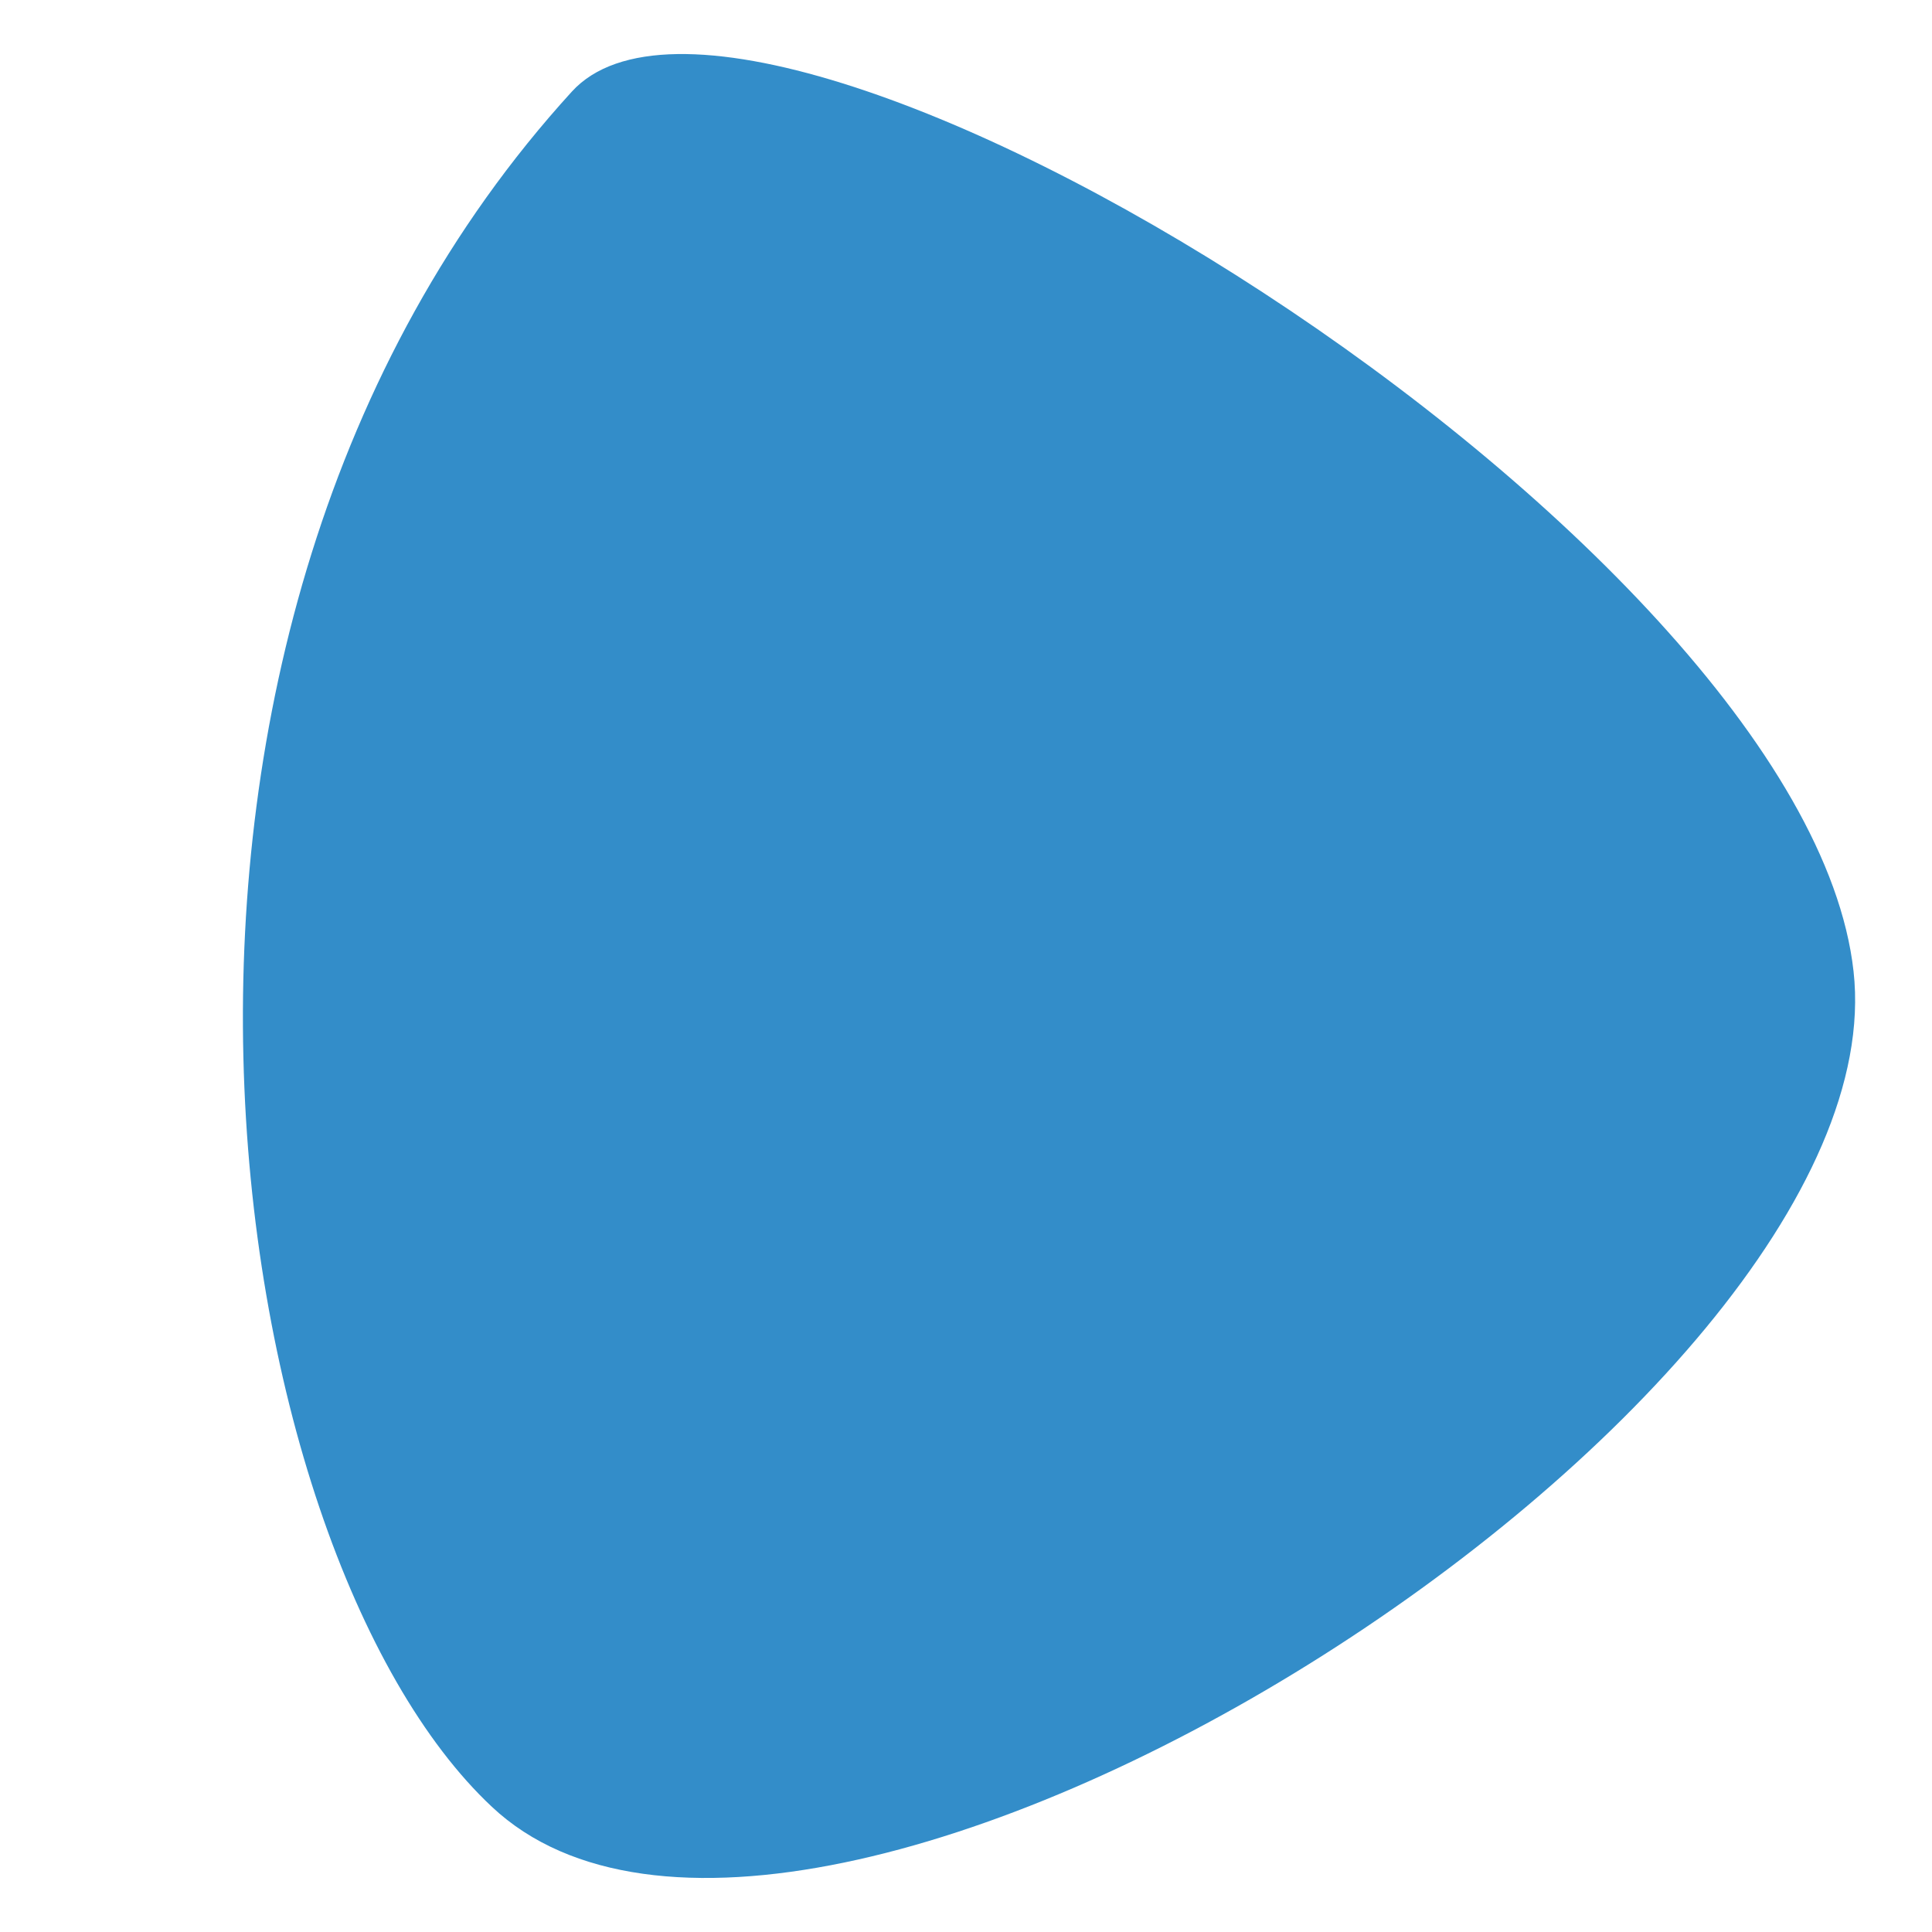 <?xml version="1.0" encoding="utf-8"?>
<!-- Generator: Adobe Illustrator 23.1.0, SVG Export Plug-In . SVG Version: 6.00 Build 0)  -->
<svg version="1.1" id="Layer_1" xmlns="http://www.w3.org/2000/svg" xmlns:xlink="http://www.w3.org/1999/xlink" x="0px" y="0px"
	 viewBox="0 0 500 500" style="enable-background:new 0 0 500 500;" xml:space="preserve">
<style type="text/css">
	.st0{opacity:0.8;}
	.st1{fill:#0071BC;}
</style>
<g class="st0">
	<path class="st1" d="M148,23.7C195.2-28,467.1,138.1,479.7,251.4s-271,292.7-352.4,216.2C56.6,401.4,19.6,164.5,148,23.7z"/>
</g>
</svg>
